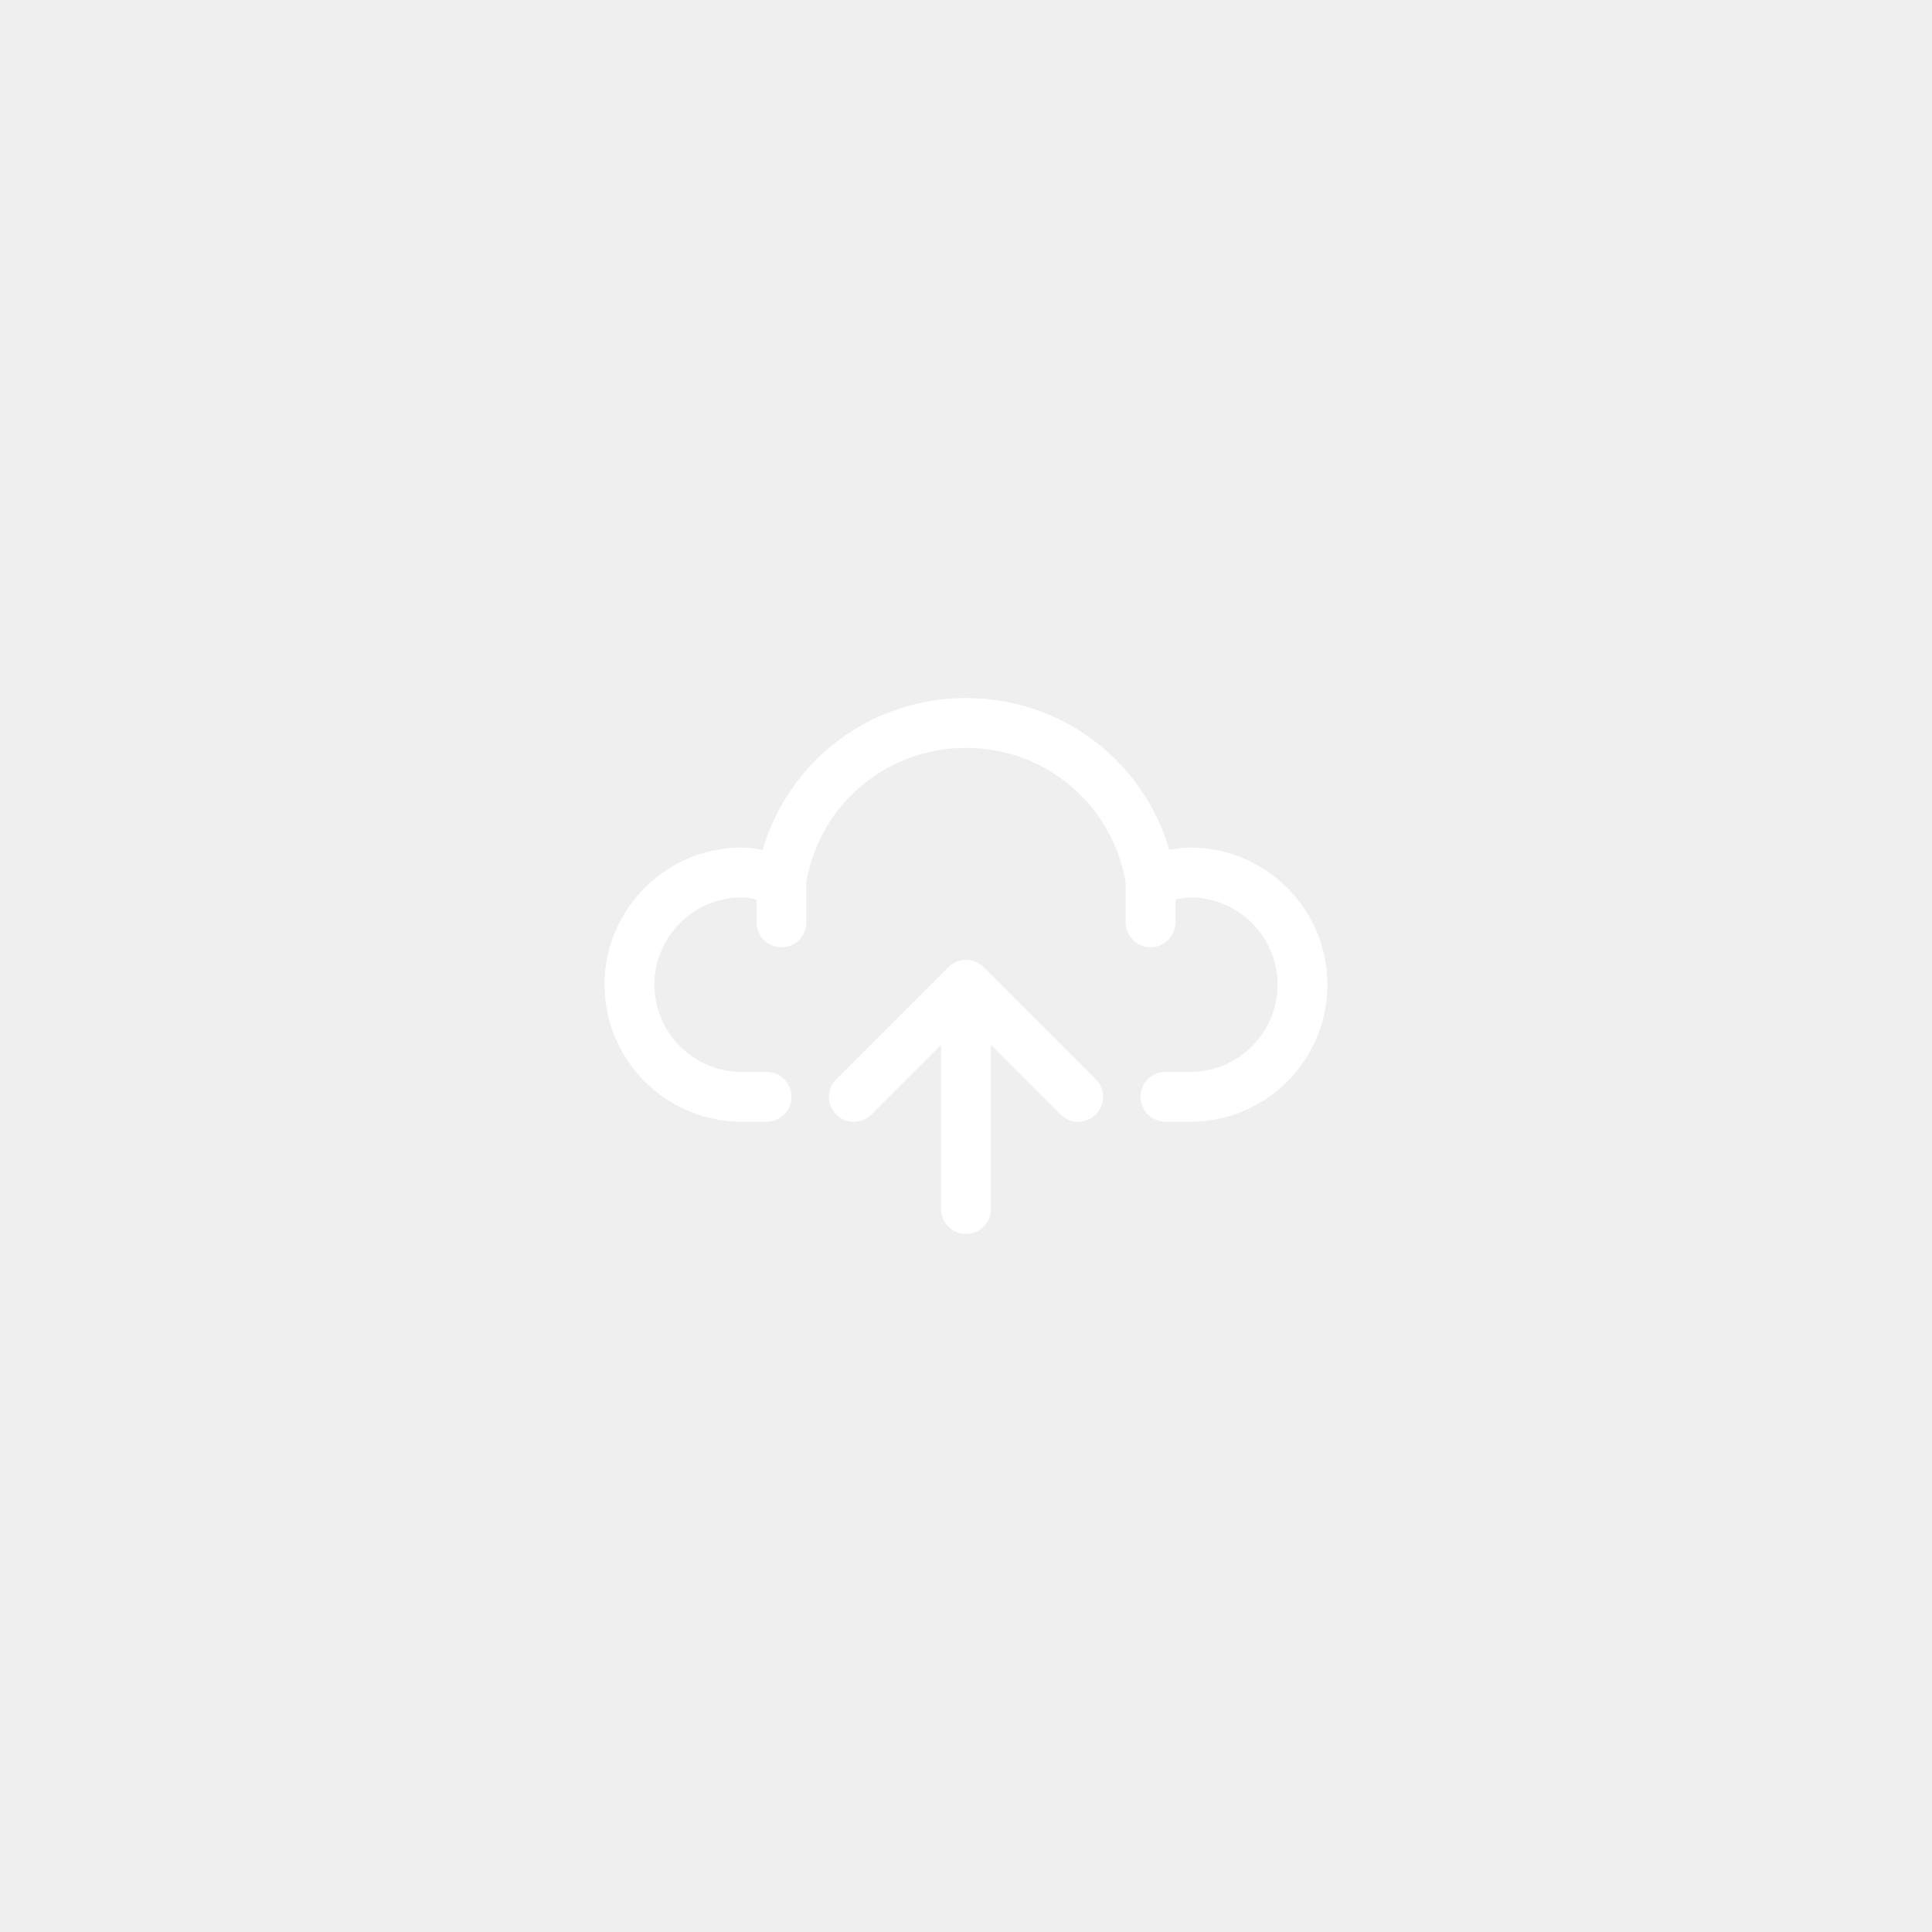 <?xml version="1.0" encoding="utf-8"?>
<!-- Generator: Adobe Illustrator 17.0.0, SVG Export Plug-In . SVG Version: 6.00 Build 0)  -->
<!DOCTYPE svg PUBLIC "-//W3C//DTD SVG 1.1//EN" "http://www.w3.org/Graphics/SVG/1.1/DTD/svg11.dtd">
<svg version="1.1" id="图层_1" xmlns="http://www.w3.org/2000/svg"  x="0px" y="0px"
	 width="72px" height="72px" viewBox="0 0 72 72" enable-background="new 0 0 72 72" xml:space="preserve">
<rect fill="#EFEFEF" width="72" height="72"/>
<g>
	<path fill="#FFFFFF" d="M32.476,41.534l2.595-2.595v6.118c0,0.513,0.416,0.929,0.929,0.929s0.929-0.416,0.929-0.929v-6.118
		l2.595,2.595c0.363,0.363,0.951,0.363,1.314,0c0.363-0.363,0.363-0.951,0-1.314l-4.18-4.18c-0.043-0.043-0.091-0.082-0.143-0.117
		c-0.022-0.014-0.046-0.025-0.069-0.037c-0.03-0.016-0.059-0.035-0.091-0.049c-0.03-0.012-0.062-0.019-0.093-0.029
		c-0.027-0.008-0.052-0.018-0.08-0.024c-0.06-0.011-0.121-0.017-0.182-0.017s-0.122,0.006-0.182,0.018
		c-0.028,0.006-0.053,0.016-0.08,0.024c-0.031,0.009-0.062,0.016-0.093,0.029c-0.032,0.014-0.061,0.032-0.091,0.049
		c-0.023,0.012-0.047,0.023-0.069,0.037c-0.051,0.035-0.099,0.074-0.142,0.117l-4.18,4.18c-0.363,0.363-0.363,0.951,0,1.314
		C31.525,41.897,32.113,41.897,32.476,41.534"/>
	<path fill="#FFFFFF" d="M44.361,31.587c-0.236,0-0.517,0.037-0.785,0.086c-0.972-3.331-4.017-5.659-7.576-5.659
		c-3.56,0-6.605,2.328-7.577,5.659c-0.268-0.049-0.548-0.086-0.784-0.086c-2.817,0-5.11,2.292-5.11,5.109s2.293,5.109,5.11,5.109
		l0.929,0c0.513,0,0.929-0.416,0.929-0.929c0-0.513-0.416-0.929-0.929-0.929h0l-0.929,0c-1.793,0-3.251-1.459-3.251-3.251
		c0-1.792,1.459-3.251,3.251-3.251c0.128,0,0.336,0.032,0.554,0.075v0.854c0,0.513,0.416,0.929,0.929,0.929
		c0.513,0,0.929-0.416,0.929-0.929v-1.498c0.499-2.903,2.99-5.005,5.948-5.005c2.96,0,5.451,2.104,5.949,5.01v1.492
		c0,0.513,0.416,0.929,0.929,0.929c0.513,0,0.929-0.416,0.929-0.929V33.52c0.218-0.044,0.425-0.075,0.554-0.075
		c1.792,0,3.251,1.459,3.251,3.251c0,1.792-1.459,3.251-3.251,3.251l-0.929,0h0c-0.513,0-0.929,0.416-0.929,0.929
		c0,0.513,0.415,0.929,0.929,0.929l0.929,0c2.817,0,5.109-2.292,5.109-5.109S47.178,31.587,44.361,31.587"/>
</g>
</svg>
